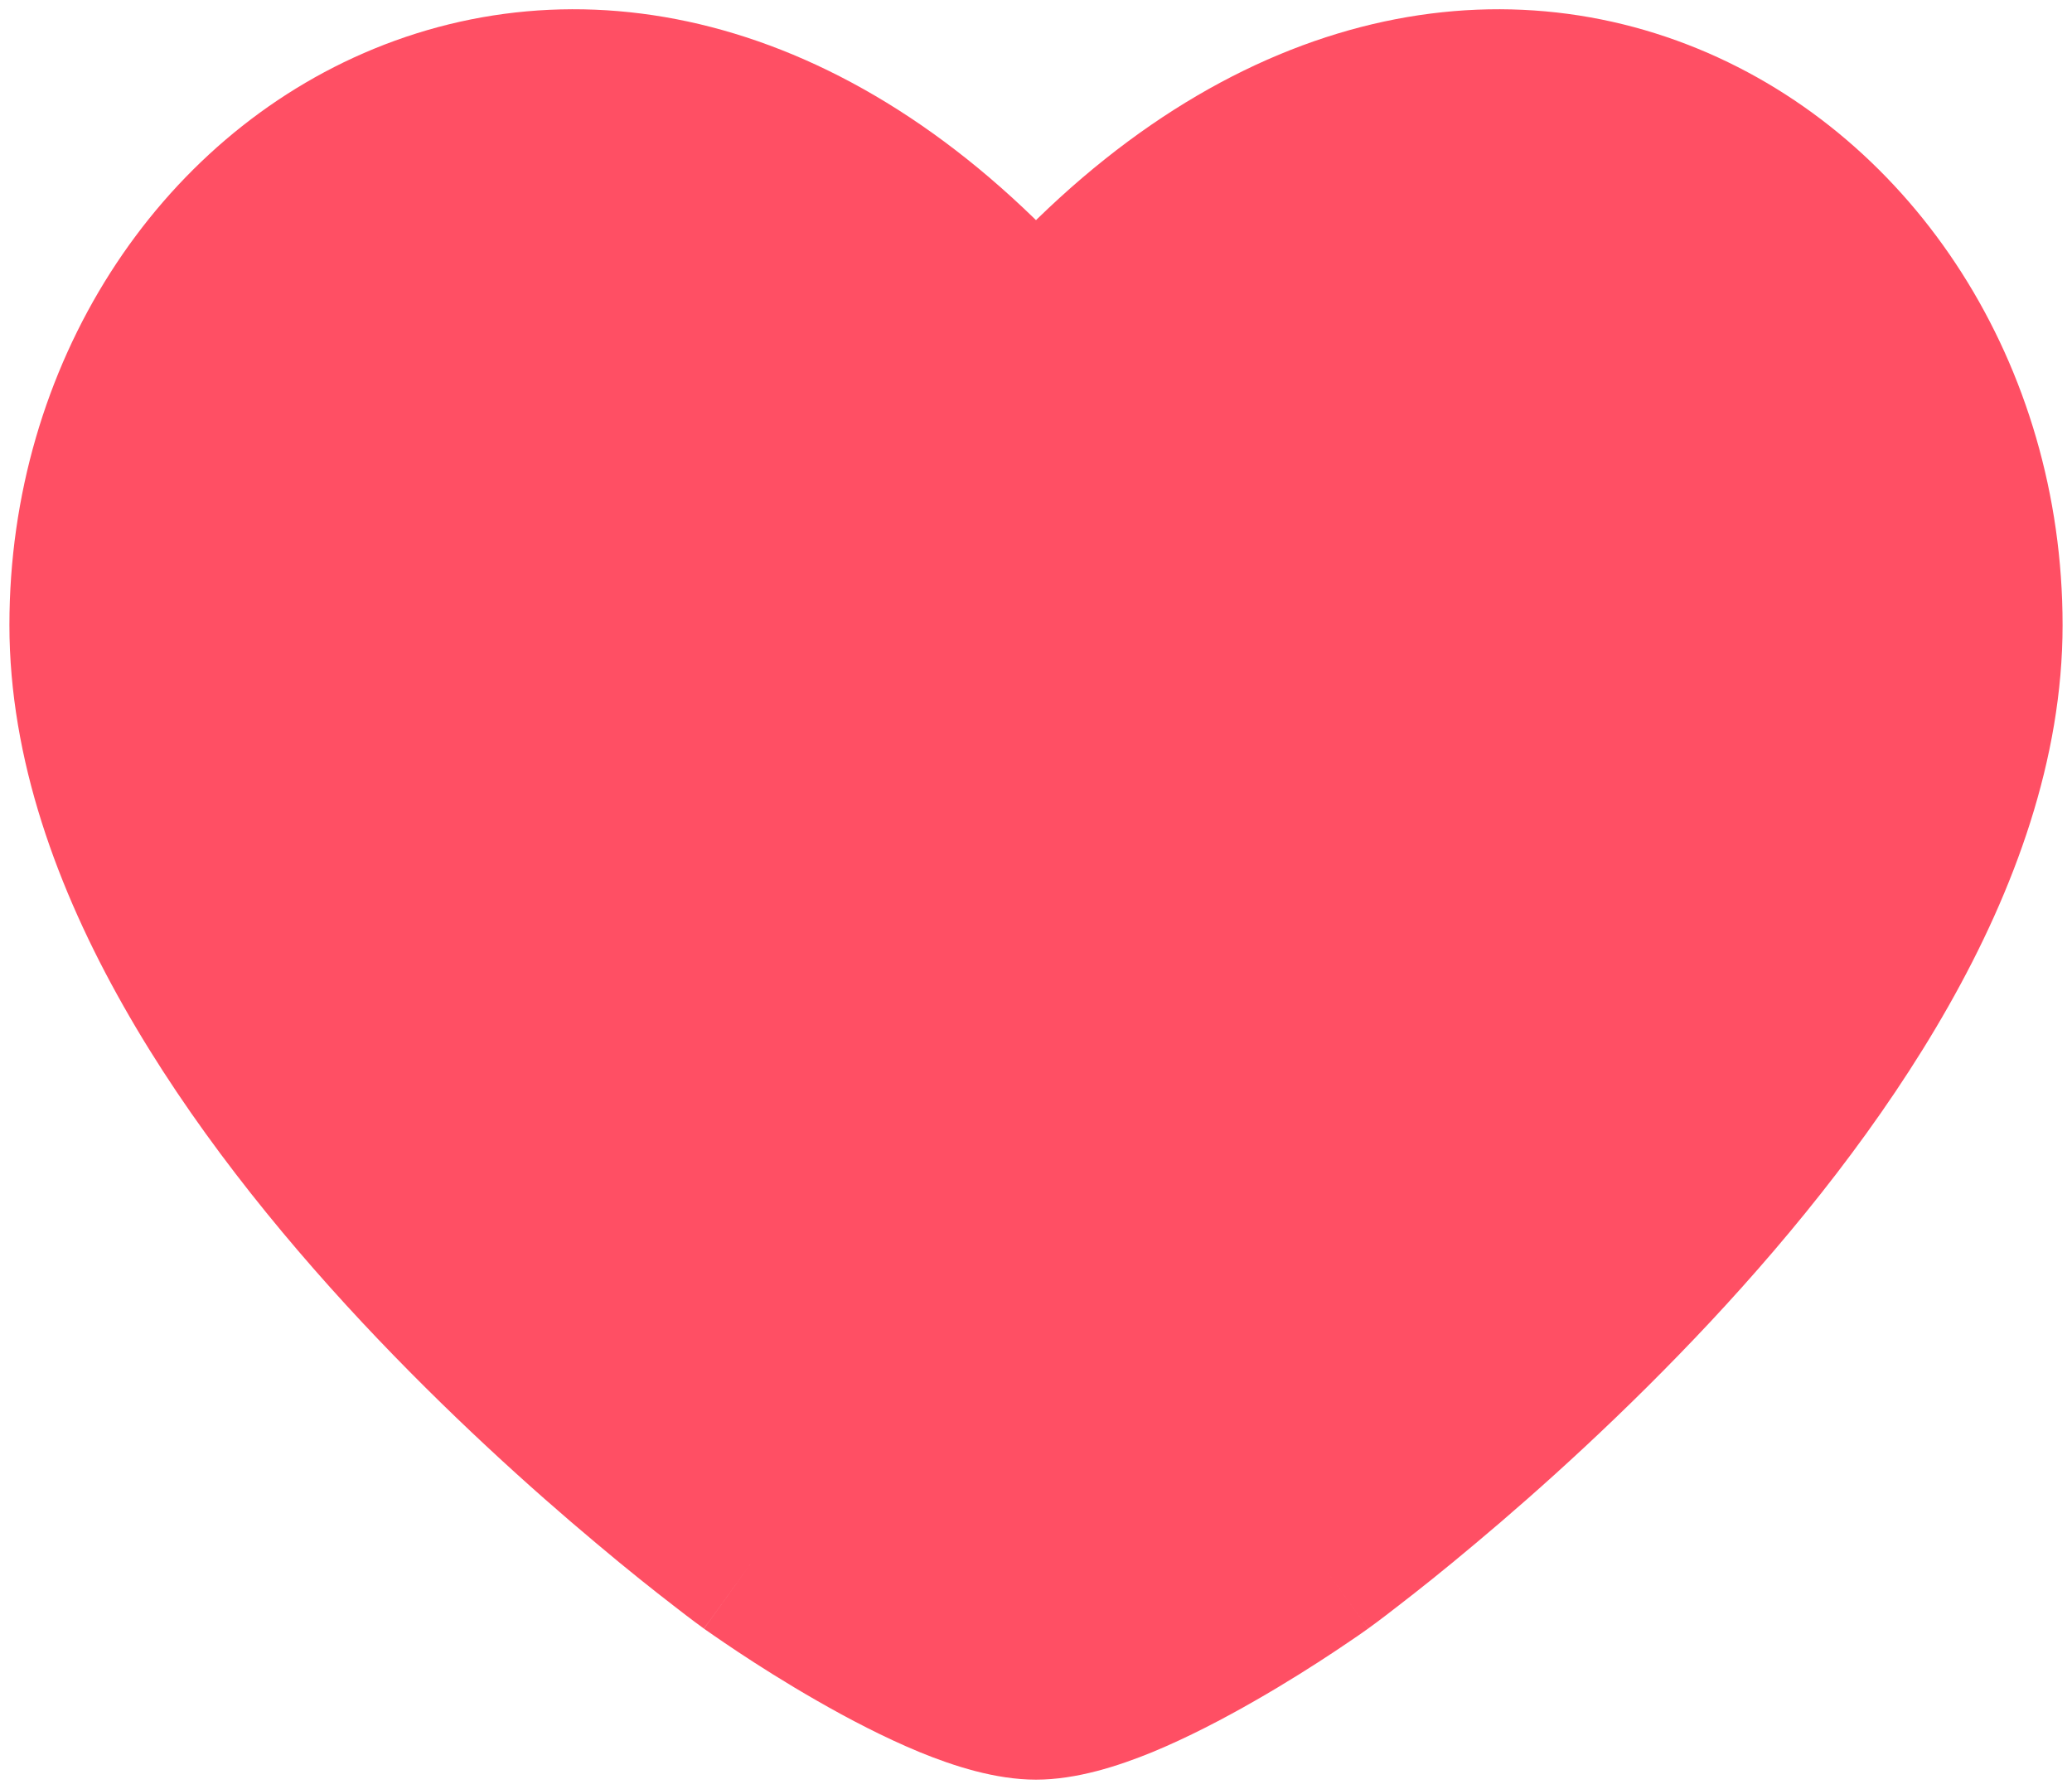 <svg width="22" height="19" viewBox="0 0 22 19" fill="none" xmlns="http://www.w3.org/2000/svg">
<path d="M1 6.638C1 11.501 8 16.566 8 16.566C8 16.566 10 18 11 18C12 18 14 16.566 14 16.566C14 16.566 21 11.501 21 6.638C21 1.776 15.5 -1.604 11 3.655C6.5 -1.604 1 1.776 1 6.638Z" fill="#FF4F64"/>
<path d="M8 16.566L7.472 17.295L7.475 17.297L8 16.566ZM11 3.655L10.316 4.241C10.487 4.44 10.737 4.555 11 4.555C11.263 4.555 11.513 4.44 11.684 4.241L11 3.655ZM14 16.566L14.524 17.297L14.528 17.295L14 16.566ZM8 16.566C8.528 15.836 8.528 15.836 8.528 15.837C8.528 15.837 8.528 15.837 8.528 15.837C8.528 15.837 8.528 15.837 8.528 15.836C8.527 15.836 8.526 15.835 8.525 15.835C8.523 15.833 8.519 15.83 8.513 15.826C8.501 15.817 8.484 15.804 8.46 15.786C8.412 15.751 8.341 15.697 8.25 15.626C8.067 15.485 7.803 15.276 7.485 15.009C6.848 14.474 6.001 13.714 5.158 12.811C4.312 11.905 3.487 10.873 2.877 9.797C2.264 8.716 1.9 7.643 1.9 6.638H0.1C0.1 8.065 0.611 9.449 1.311 10.684C2.013 11.925 2.938 13.072 3.842 14.04C4.749 15.01 5.652 15.821 6.328 16.387C6.666 16.672 6.949 16.896 7.149 17.05C7.249 17.128 7.328 17.188 7.383 17.229C7.41 17.249 7.432 17.265 7.447 17.276C7.455 17.282 7.46 17.286 7.465 17.289C7.467 17.291 7.469 17.292 7.47 17.293C7.47 17.293 7.471 17.294 7.471 17.294C7.472 17.294 7.472 17.294 7.472 17.294C7.472 17.295 7.472 17.295 8 16.566ZM1.9 6.638C1.9 4.539 3.084 2.828 4.654 2.184C6.158 1.566 8.262 1.84 10.316 4.241L11.684 3.07C9.238 0.211 6.342 -0.455 3.971 0.518C1.666 1.465 0.1 3.875 0.1 6.638H1.9ZM8 16.566C7.475 17.297 7.476 17.297 7.476 17.297C7.476 17.297 7.476 17.297 7.476 17.297C7.476 17.297 7.476 17.297 7.477 17.298C7.477 17.298 7.478 17.298 7.478 17.299C7.48 17.3 7.482 17.301 7.484 17.303C7.489 17.306 7.495 17.311 7.504 17.317C7.521 17.329 7.545 17.346 7.576 17.367C7.637 17.409 7.724 17.469 7.831 17.54C8.045 17.682 8.343 17.872 8.677 18.063C9.008 18.253 9.39 18.453 9.768 18.609C10.125 18.755 10.57 18.9 11 18.9V17.1C10.93 17.1 10.75 17.066 10.451 16.943C10.173 16.829 9.867 16.671 9.573 16.502C9.282 16.335 9.017 16.166 8.825 16.039C8.729 15.976 8.652 15.923 8.6 15.887C8.574 15.869 8.554 15.855 8.542 15.846C8.535 15.842 8.53 15.838 8.528 15.836C8.526 15.835 8.525 15.835 8.525 15.834C8.524 15.834 8.524 15.834 8.524 15.834C8.524 15.834 8.524 15.834 8.524 15.834C8.524 15.834 8.524 15.834 8.524 15.834C8.524 15.834 8.525 15.834 8 16.566ZM14 16.566C14.528 17.295 14.528 17.295 14.528 17.294C14.528 17.294 14.528 17.294 14.529 17.294C14.529 17.294 14.53 17.293 14.53 17.293C14.531 17.292 14.533 17.291 14.535 17.289C14.54 17.286 14.546 17.282 14.553 17.276C14.568 17.265 14.59 17.249 14.617 17.229C14.672 17.188 14.751 17.128 14.851 17.05C15.051 16.896 15.334 16.672 15.672 16.387C16.348 15.821 17.251 15.01 18.158 14.04C19.062 13.072 19.986 11.925 20.689 10.684C21.389 9.449 21.9 8.065 21.9 6.638H20.1C20.1 7.643 19.736 8.716 19.123 9.797C18.514 10.873 17.688 11.905 16.842 12.811C15.999 13.714 15.152 14.474 14.515 15.009C14.197 15.276 13.933 15.485 13.75 15.626C13.659 15.697 13.588 15.751 13.54 15.786C13.516 15.804 13.499 15.817 13.487 15.826C13.482 15.83 13.477 15.833 13.475 15.835C13.474 15.835 13.473 15.836 13.472 15.836C13.472 15.837 13.472 15.837 13.472 15.837C13.472 15.837 13.472 15.837 13.472 15.837C13.472 15.836 13.472 15.836 14 16.566ZM21.9 6.638C21.9 3.875 20.334 1.465 18.029 0.518C15.658 -0.455 12.762 0.211 10.316 3.07L11.684 4.241C13.738 1.84 15.842 1.566 17.346 2.184C18.916 2.828 20.1 4.539 20.1 6.638H21.9ZM14 16.566C13.476 15.834 13.476 15.834 13.476 15.834C13.476 15.834 13.476 15.834 13.476 15.834C13.476 15.834 13.476 15.834 13.476 15.834C13.476 15.834 13.476 15.834 13.475 15.834C13.475 15.835 13.474 15.835 13.473 15.836C13.47 15.838 13.465 15.842 13.459 15.846C13.446 15.855 13.426 15.869 13.4 15.887C13.348 15.923 13.271 15.976 13.175 16.039C12.983 16.166 12.718 16.335 12.427 16.502C12.133 16.671 11.827 16.829 11.549 16.943C11.25 17.066 11.07 17.1 11 17.1V18.9C11.43 18.9 11.875 18.755 12.232 18.609C12.61 18.453 12.992 18.253 13.323 18.063C13.657 17.872 13.955 17.682 14.169 17.54C14.276 17.469 14.363 17.409 14.425 17.367C14.455 17.346 14.479 17.329 14.496 17.317C14.505 17.311 14.511 17.306 14.516 17.303C14.518 17.301 14.52 17.3 14.522 17.299C14.522 17.298 14.523 17.298 14.524 17.298C14.524 17.297 14.524 17.297 14.524 17.297C14.524 17.297 14.524 17.297 14.524 17.297C14.524 17.297 14.524 17.297 14 16.566Z" fill="#FF4F64"/>
</svg>
